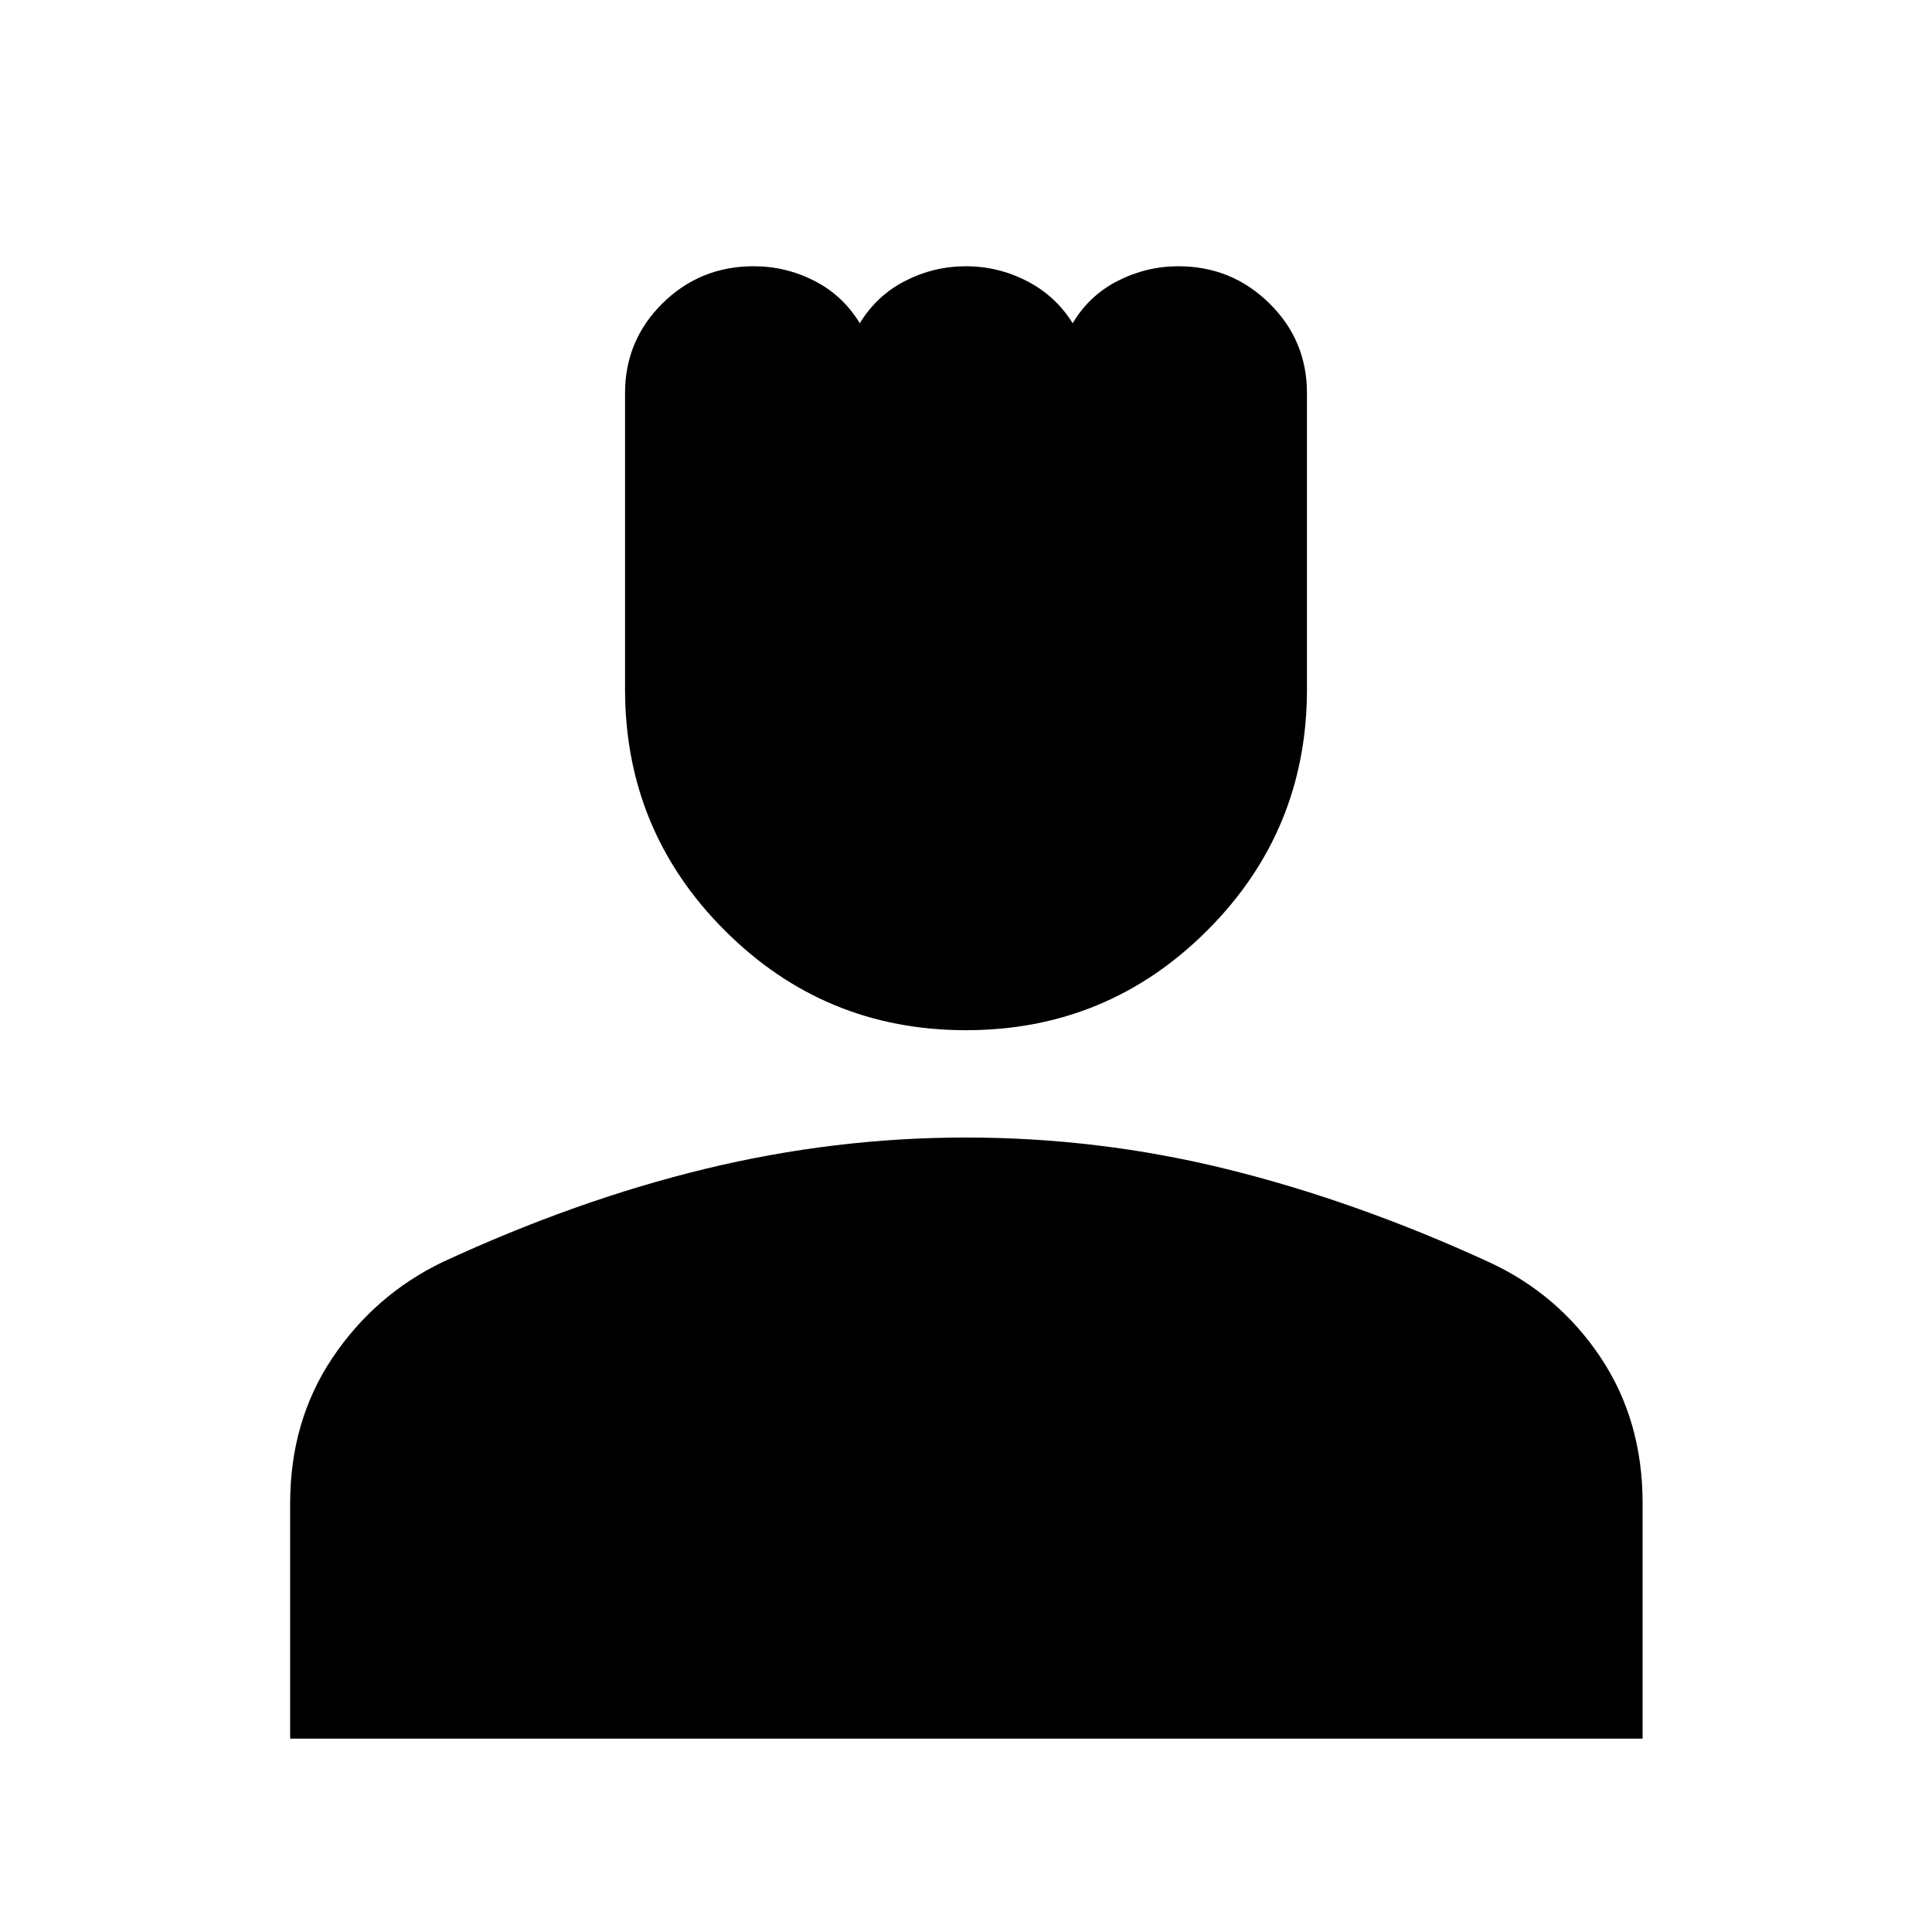 <svg xmlns="http://www.w3.org/2000/svg" height="40" viewBox="0 -960 960 960" width="40"><path d="M479.98-448.1q-70.31 0-119.86-49.57-49.54-49.56-49.54-119.88v-147.08q0-26.27 18.64-44.67 18.65-18.4 45.28-18.4 15.98 0 30.16 7.25 14.19 7.26 22.56 21.07 8.42-13.81 22.62-21.07 14.2-7.25 30.16-7.25t30.25 7.35q14.29 7.34 22.76 20.97 8.17-13.81 22.43-21.07 14.27-7.25 30.12-7.25 26.41 0 45.14 18.39 18.72 18.39 18.72 44.66v147.12q0 70.34-49.56 119.88-49.56 49.55-119.88 49.55ZM144.17-96.07v-116.88q0-40.87 20.92-72.18 20.93-31.31 54.61-47.65 66.65-30.9 130.84-46.44 64.2-15.55 129.36-15.55 66.24 0 130.04 15.78 63.8 15.79 129.7 46.02 34.44 15.82 55.5 47.19 21.06 31.37 21.06 72.72v116.99H144.17Z"/></svg>